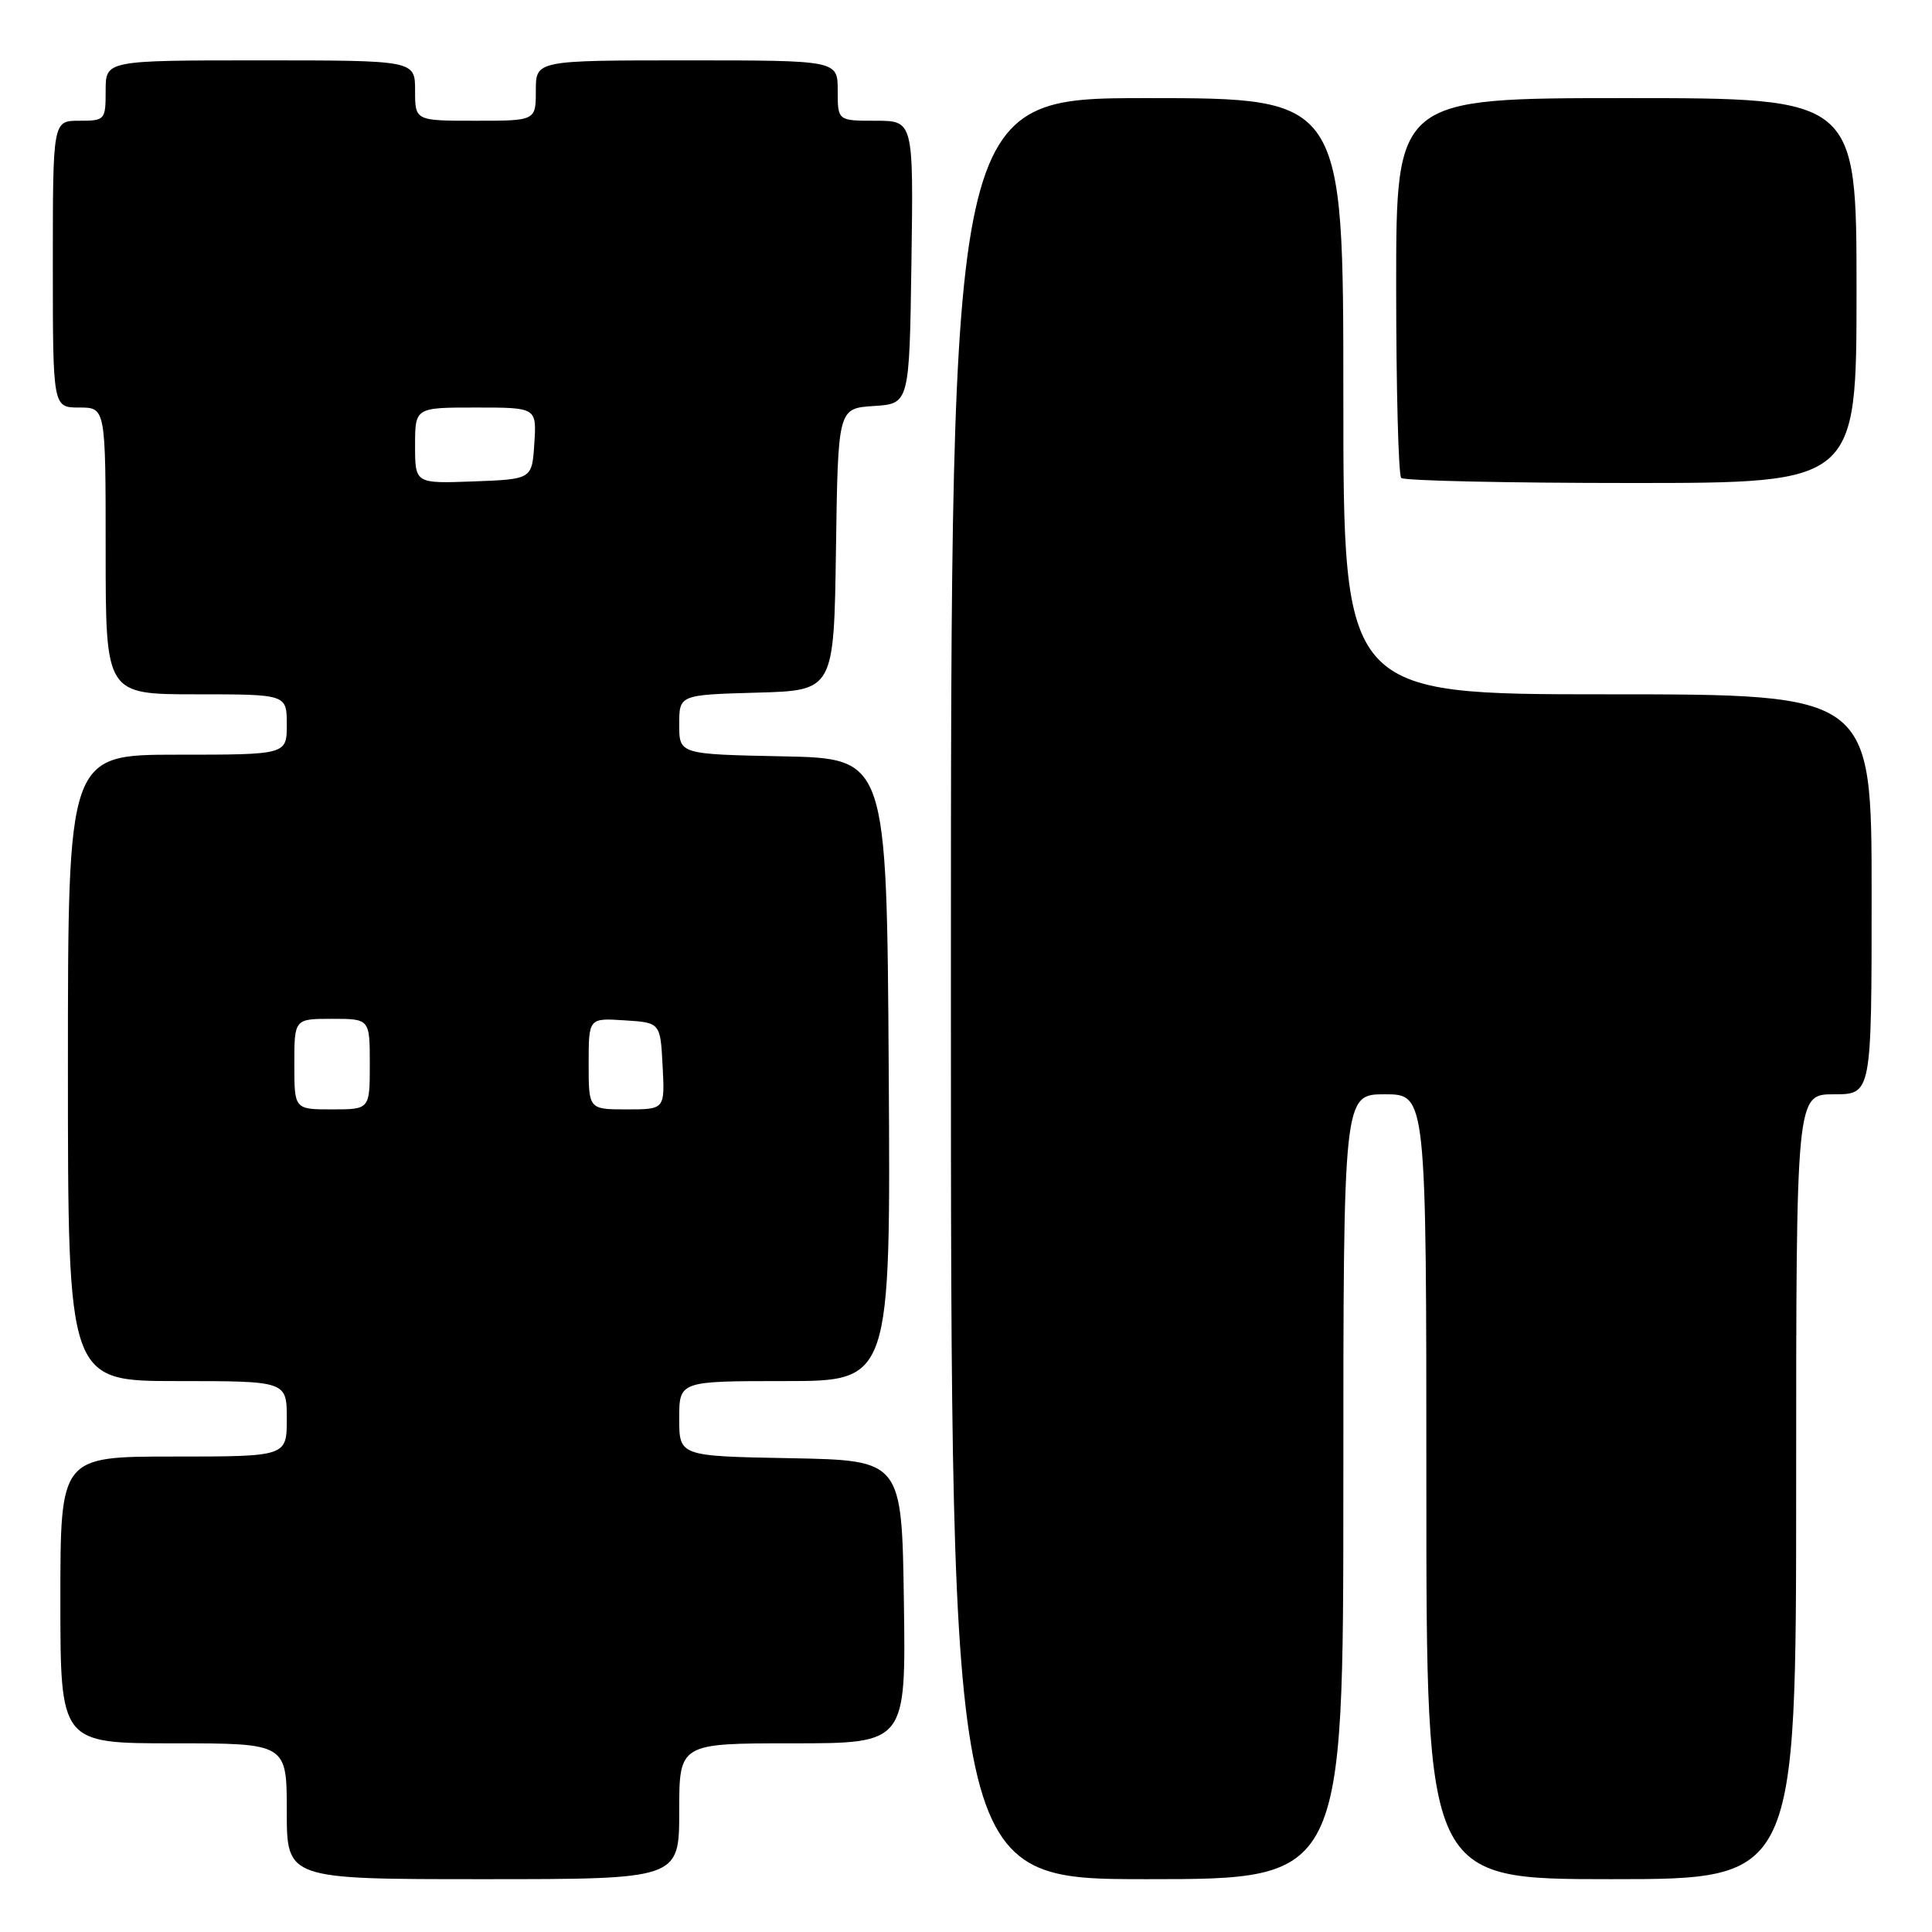 <?xml version="1.0" encoding="UTF-8" standalone="no"?>
<!DOCTYPE svg PUBLIC "-//W3C//DTD SVG 1.1//EN" "http://www.w3.org/Graphics/SVG/1.1/DTD/svg11.dtd" >
<svg xmlns="http://www.w3.org/2000/svg" xmlns:xlink="http://www.w3.org/1999/xlink" version="1.1" viewBox="0 0 256 256">
 <g >
 <path fill="currentColor"
d=" M 90.00 240.00 C 90.00 231.00 90.00 231.00 105.02 231.00 C 120.04 231.00 120.04 231.00 119.77 212.25 C 119.50 193.50 119.50 193.50 104.75 193.22 C 90.00 192.95 90.00 192.95 90.00 187.97 C 90.00 183.00 90.00 183.00 104.01 183.00 C 118.02 183.00 118.02 183.00 117.76 141.75 C 117.50 100.50 117.50 100.50 103.75 100.22 C 90.00 99.94 90.00 99.94 90.00 96.01 C 90.00 92.07 90.00 92.07 100.25 91.78 C 110.50 91.50 110.50 91.50 110.77 72.80 C 111.04 54.11 111.04 54.11 115.77 53.80 C 120.50 53.50 120.50 53.50 120.77 34.75 C 121.04 16.00 121.04 16.00 116.02 16.00 C 111.00 16.00 111.00 16.00 111.00 12.00 C 111.00 8.00 111.00 8.00 91.00 8.00 C 71.00 8.00 71.00 8.00 71.00 12.00 C 71.00 16.00 71.00 16.00 63.00 16.00 C 55.00 16.00 55.00 16.00 55.00 12.00 C 55.00 8.00 55.00 8.00 34.50 8.00 C 14.00 8.00 14.00 8.00 14.00 12.00 C 14.00 15.90 13.92 16.00 10.50 16.00 C 7.00 16.00 7.00 16.00 7.00 35.00 C 7.00 54.00 7.00 54.00 10.50 54.00 C 14.00 54.00 14.00 54.00 14.00 73.00 C 14.00 92.00 14.00 92.00 26.00 92.00 C 38.00 92.00 38.00 92.00 38.00 96.00 C 38.00 100.00 38.00 100.00 23.50 100.00 C 9.00 100.00 9.00 100.00 9.00 141.50 C 9.00 183.00 9.00 183.00 23.50 183.00 C 38.00 183.00 38.00 183.00 38.00 188.00 C 38.00 193.00 38.00 193.00 23.00 193.00 C 8.00 193.00 8.00 193.00 8.00 212.00 C 8.00 231.00 8.00 231.00 23.00 231.00 C 38.00 231.00 38.00 231.00 38.00 240.00 C 38.00 249.00 38.00 249.00 64.00 249.00 C 90.00 249.00 90.00 249.00 90.00 240.00 Z  M 178.00 197.00 C 178.00 145.00 178.00 145.00 183.50 145.00 C 189.00 145.00 189.00 145.00 189.00 197.00 C 189.00 249.00 189.00 249.00 213.50 249.00 C 238.00 249.00 238.00 249.00 238.00 197.00 C 238.00 145.00 238.00 145.00 243.00 145.00 C 248.00 145.00 248.00 145.00 248.00 118.50 C 248.00 92.00 248.00 92.00 213.00 92.00 C 178.00 92.00 178.00 92.00 178.00 52.50 C 178.00 13.00 178.00 13.00 152.00 13.00 C 126.00 13.00 126.00 13.00 126.00 131.00 C 126.00 249.00 126.00 249.00 152.00 249.00 C 178.00 249.00 178.00 249.00 178.00 197.00 Z  M 246.00 38.50 C 246.00 13.00 246.00 13.00 215.50 13.00 C 185.00 13.00 185.00 13.00 185.00 37.83 C 185.00 51.49 185.30 62.97 185.67 63.33 C 186.03 63.70 199.76 64.00 216.17 64.00 C 246.00 64.00 246.00 64.00 246.00 38.50 Z  M 39.00 141.00 C 39.00 135.00 39.00 135.00 44.00 135.00 C 49.00 135.00 49.00 135.00 49.00 141.00 C 49.00 147.00 49.00 147.00 44.00 147.00 C 39.00 147.00 39.00 147.00 39.00 141.00 Z  M 78.00 140.95 C 78.00 134.89 78.00 134.89 82.75 135.20 C 87.50 135.50 87.50 135.50 87.80 141.25 C 88.10 147.00 88.10 147.00 83.05 147.00 C 78.00 147.00 78.00 147.00 78.00 140.95 Z  M 55.00 59.04 C 55.00 54.00 55.00 54.00 63.05 54.00 C 71.11 54.00 71.11 54.00 70.80 58.75 C 70.50 63.50 70.50 63.50 62.75 63.79 C 55.00 64.08 55.00 64.08 55.00 59.04 Z "/>
</g>
</svg>